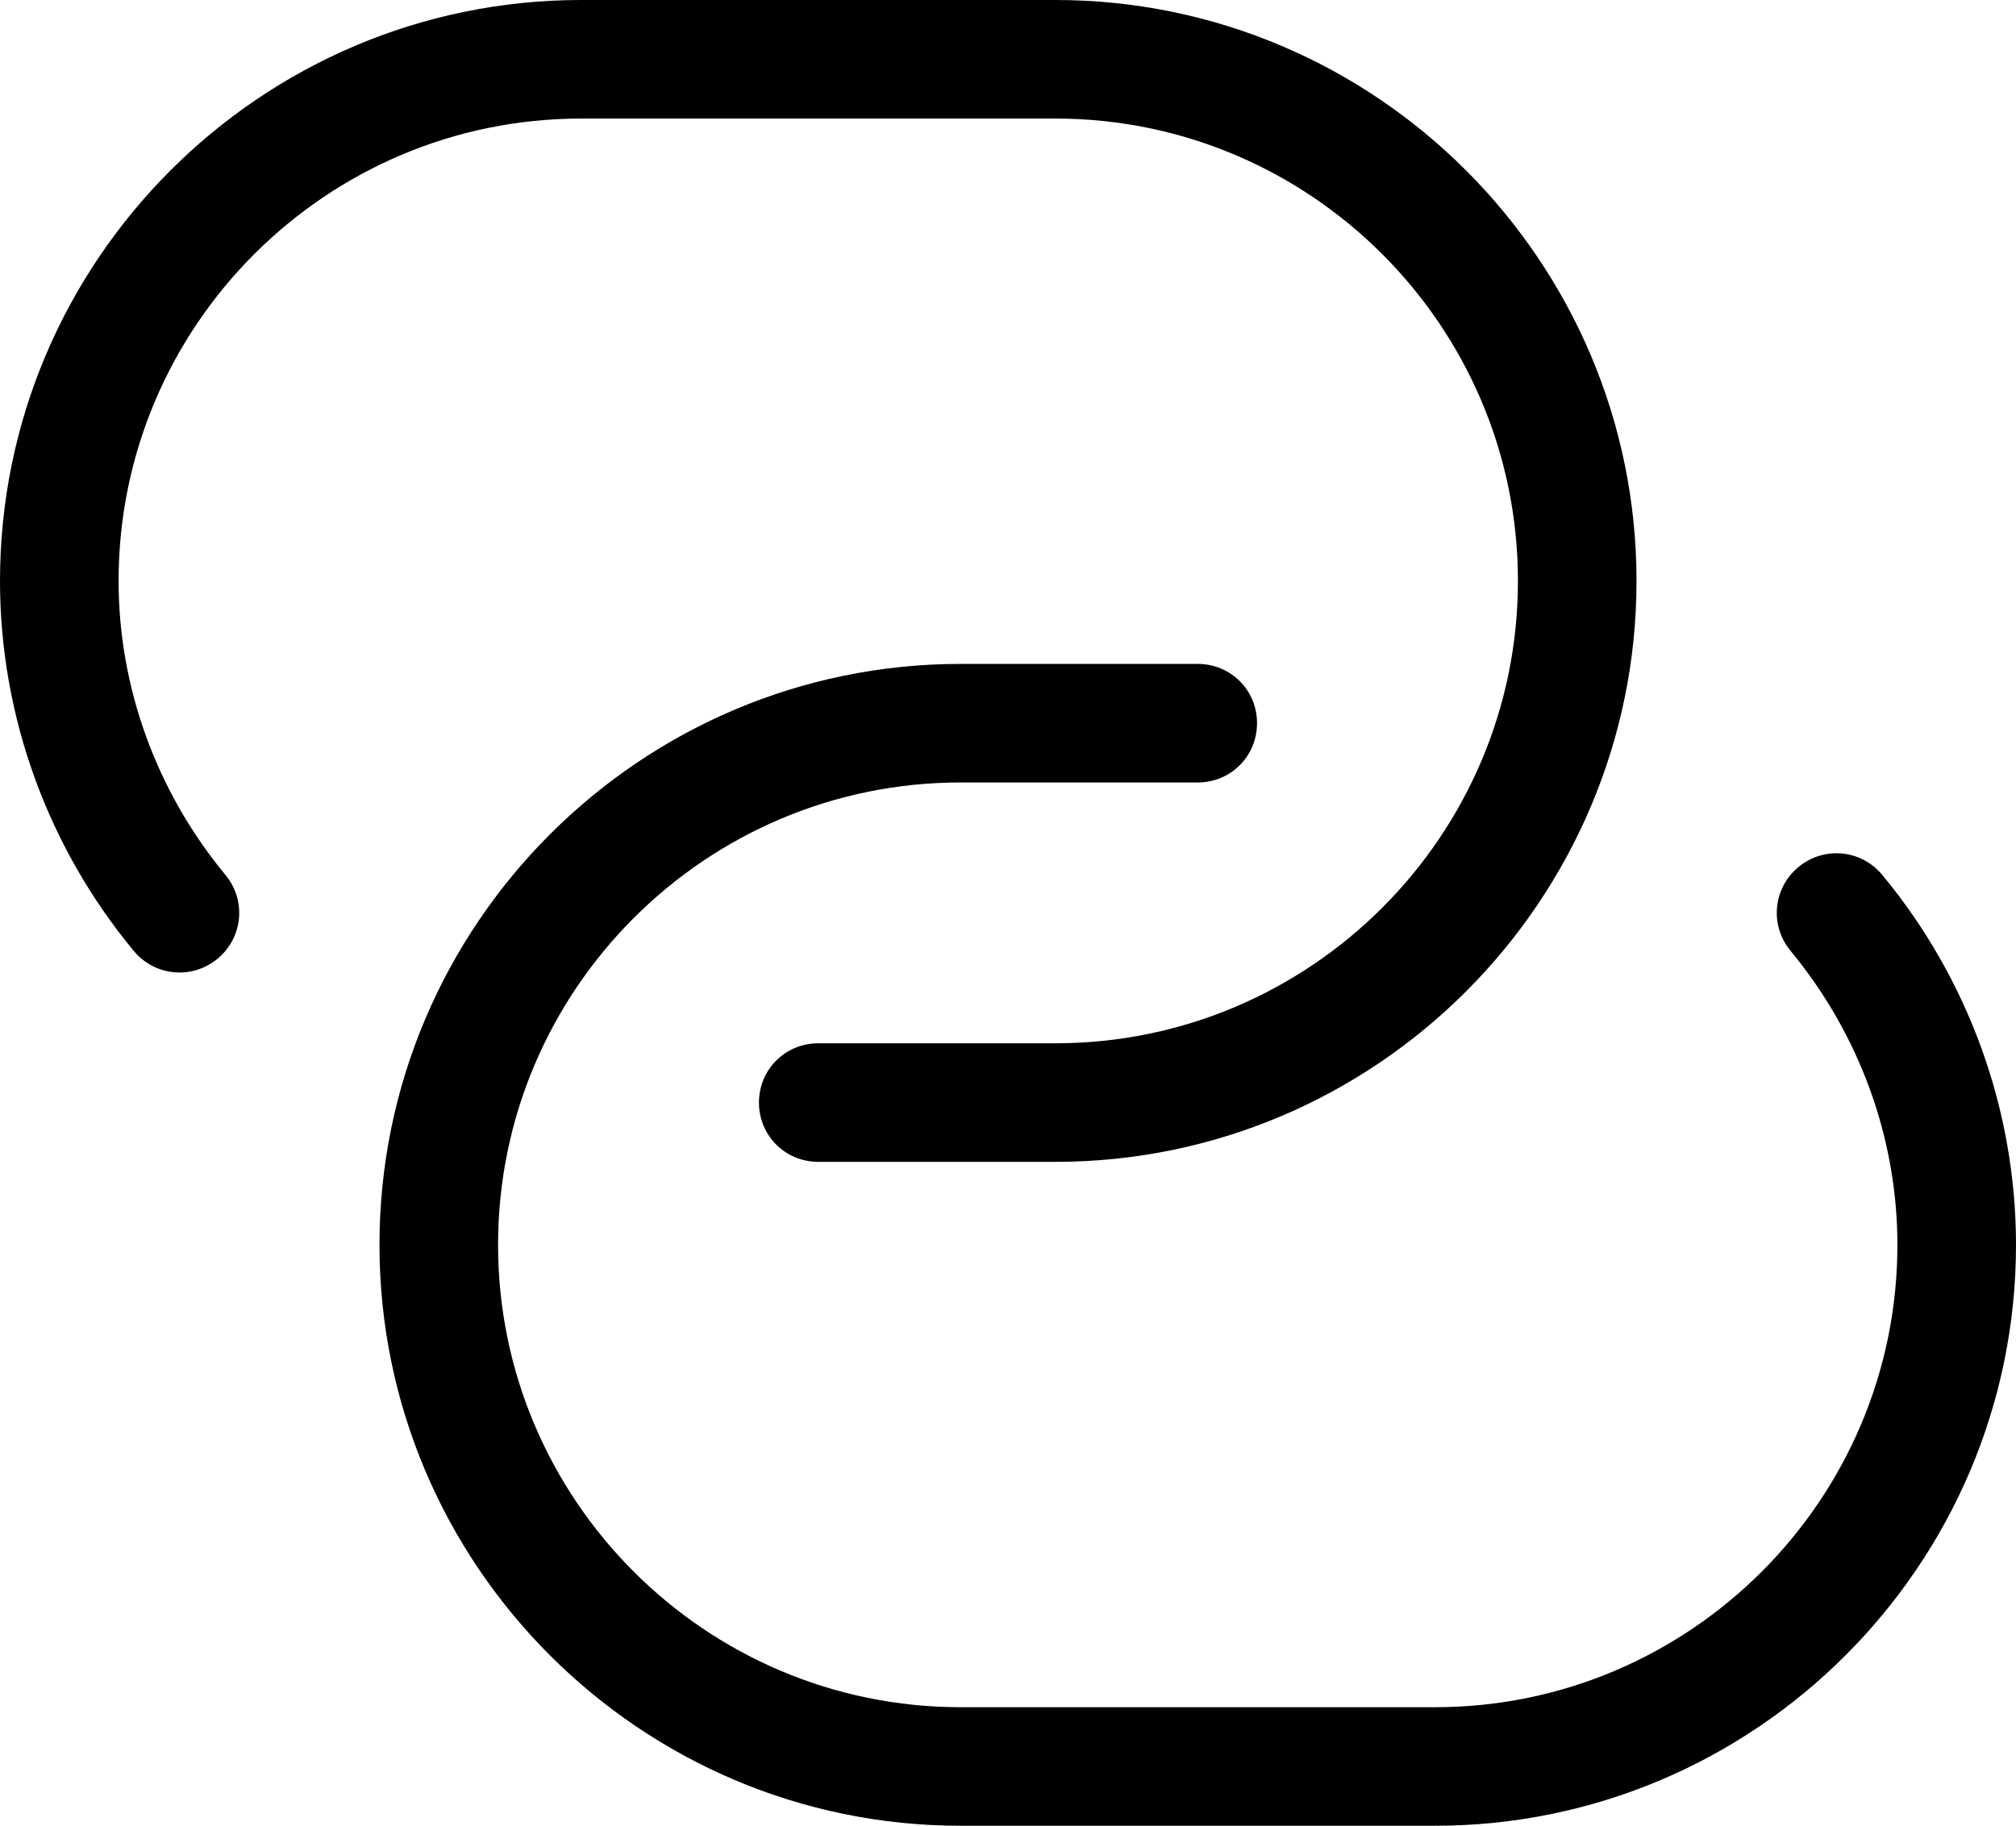 <?xml version="1.0" encoding="UTF-8"?><svg id="b" xmlns="http://www.w3.org/2000/svg" viewBox="0 0 23.8 21.56"><defs><style>.d{stroke-width:0px;}</style></defs><g id="c"><path class="d" d="m12.46,13.72h-2.8c-.39,0-.7-.31-.7-.7s.31-.7.7-.7h2.8c3.01,0,5.46-2.45,5.46-5.46S15.47,1.4,12.46,1.4h-5.6C3.85,1.4,1.4,3.85,1.4,6.86c0,1.26.45,2.49,1.26,3.47.25.3.21.74-.09.99-.3.25-.74.21-.99-.09-1.02-1.23-1.58-2.78-1.58-4.37C0,3.08,3.08,0,6.86,0h5.6c3.78,0,6.86,3.08,6.86,6.86s-3.08,6.86-6.86,6.86Zm11.34.98c0-1.59-.56-3.14-1.58-4.37-.25-.3-.69-.34-.99-.09-.3.25-.34.69-.09.99.81.98,1.26,2.21,1.26,3.47,0,3.01-2.45,5.46-5.46,5.46h-5.6c-3.01,0-5.46-2.45-5.46-5.46s2.45-5.46,5.46-5.46h2.8c.39,0,.7-.31.7-.7s-.31-.7-.7-.7h-2.8c-3.78,0-6.86,3.08-6.86,6.86s3.08,6.86,6.86,6.86h5.6c3.78,0,6.86-3.08,6.86-6.86Z"/></g></svg>